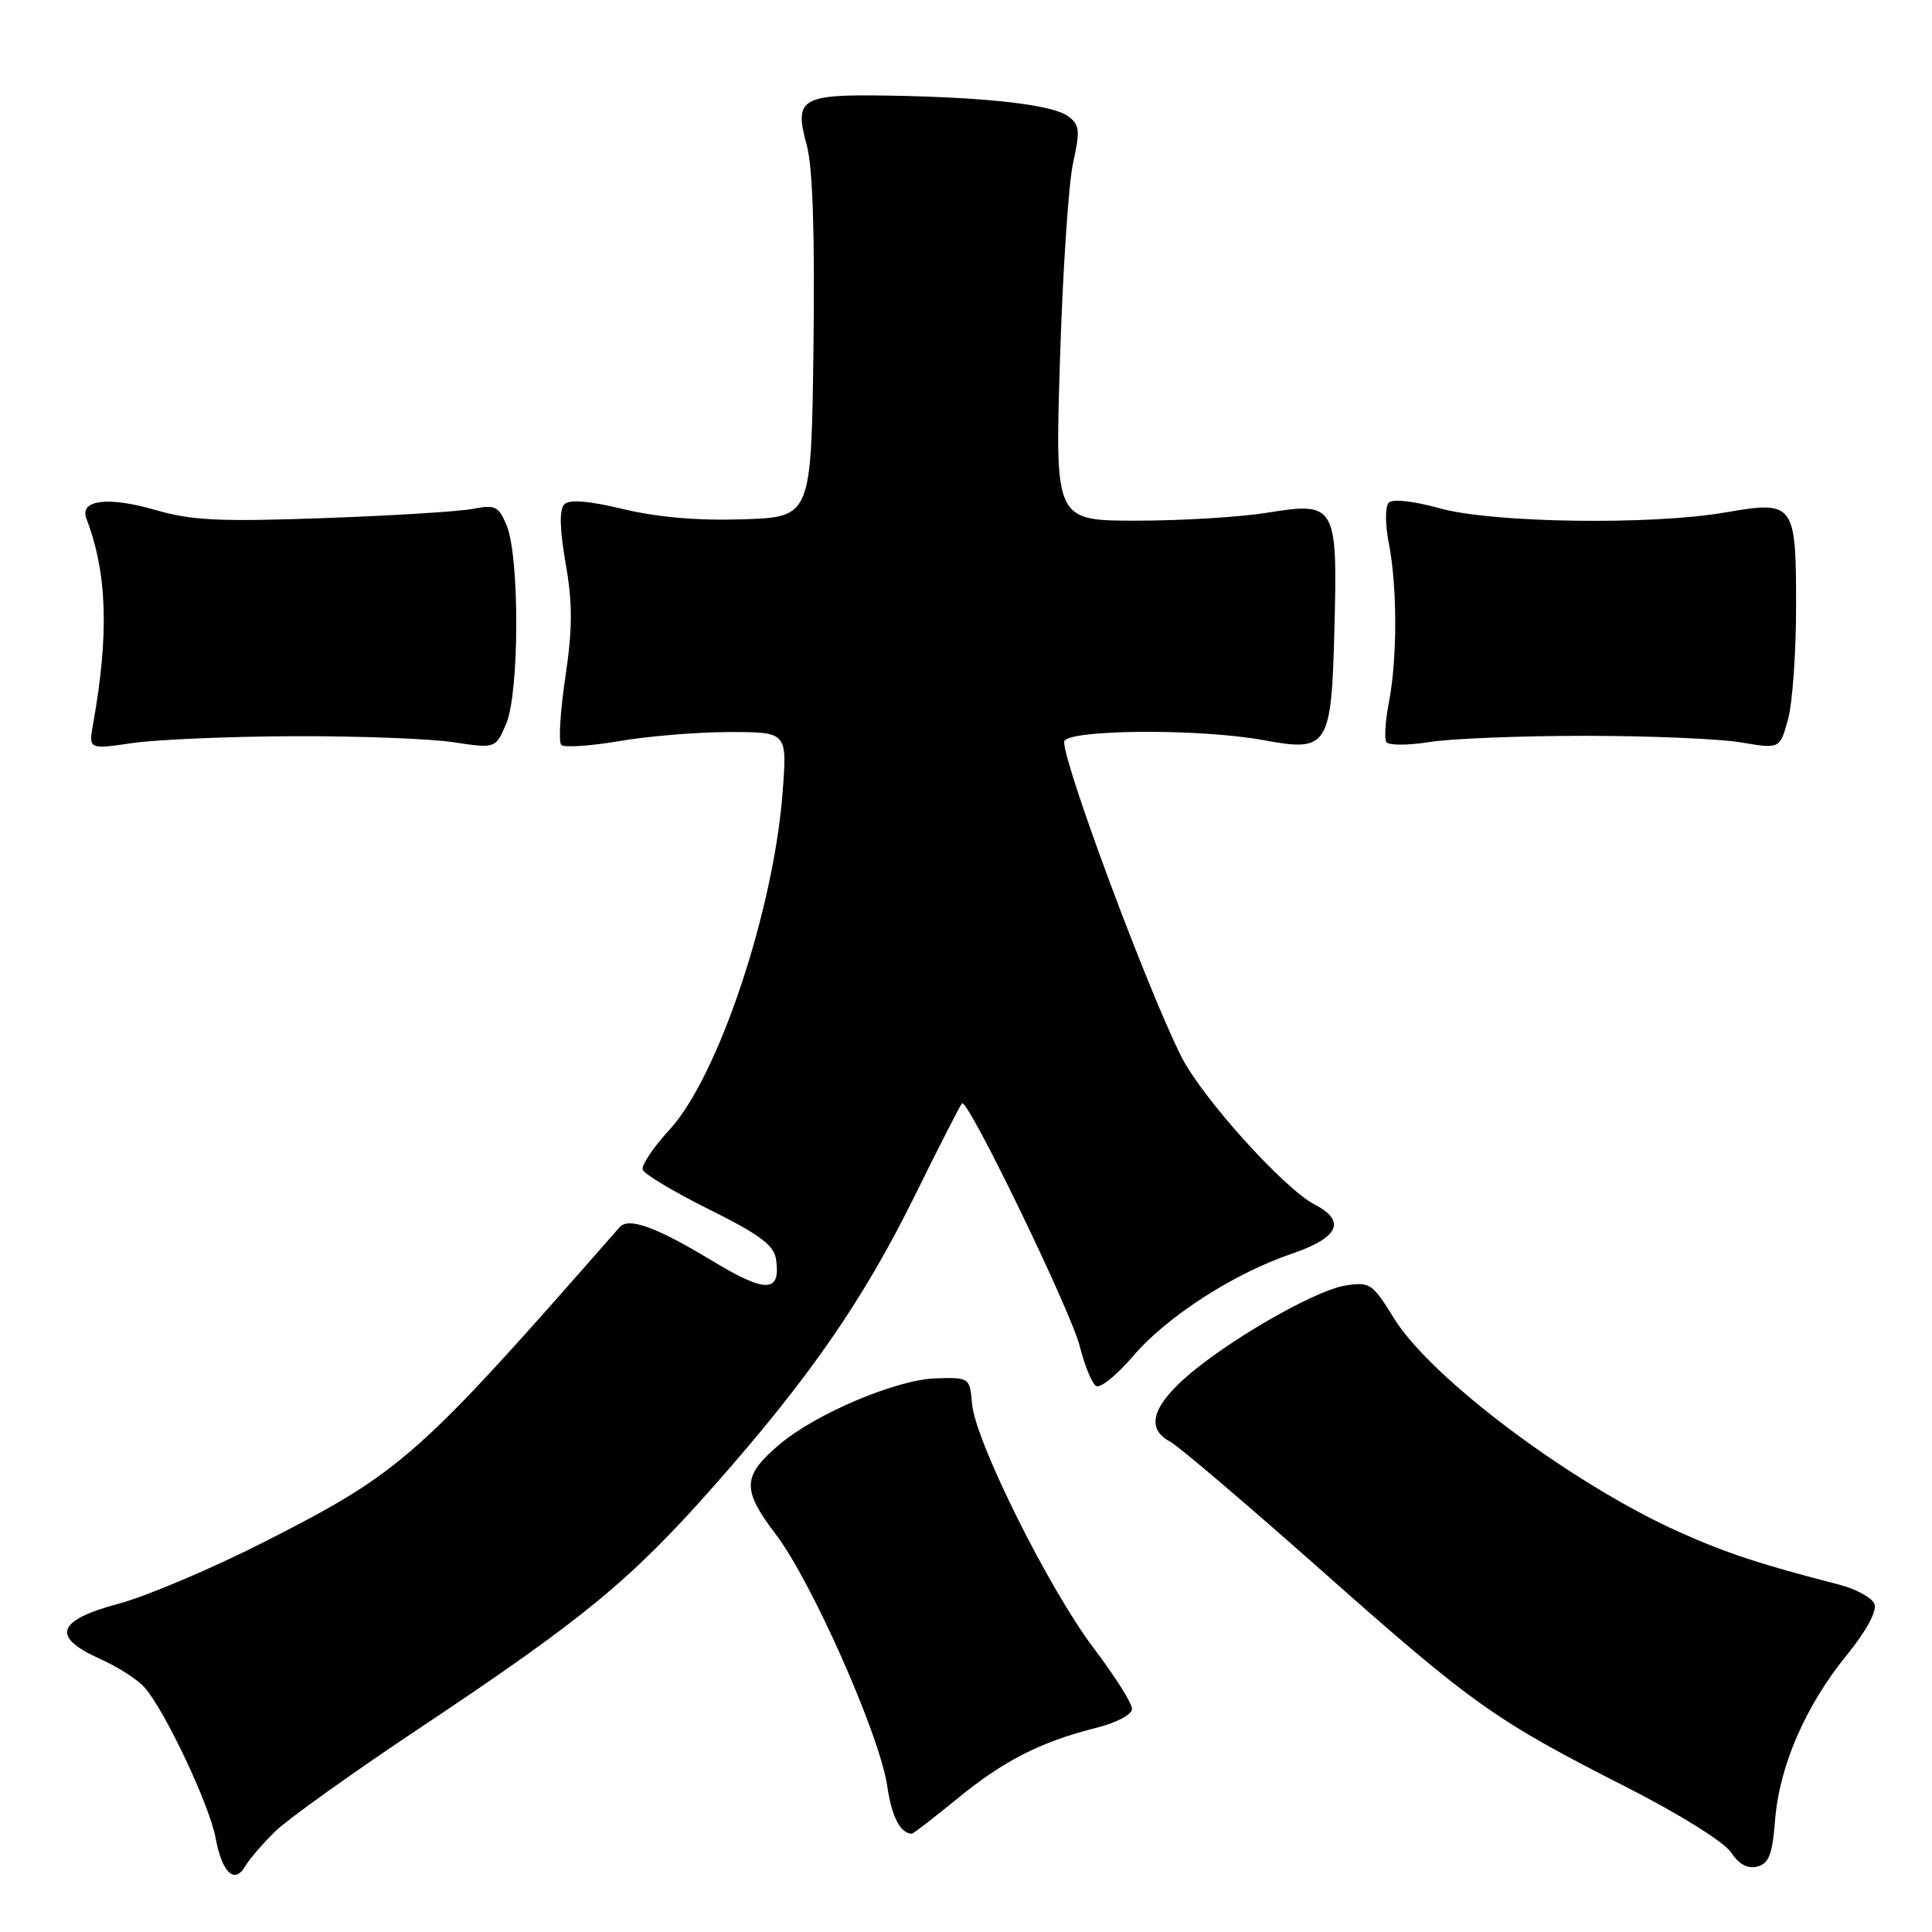 <?xml version="1.0" encoding="UTF-8" standalone="no"?>
<!DOCTYPE svg PUBLIC "-//W3C//DTD SVG 1.1//EN" "http://www.w3.org/Graphics/SVG/1.1/DTD/svg11.dtd" >
<svg xmlns="http://www.w3.org/2000/svg" xmlns:xlink="http://www.w3.org/1999/xlink" version="1.1" viewBox="0 0 256 256">
 <g >
 <path fill="currentColor"
d=" M 36.50 242.64 C 38.15 241.03 46.92 234.76 56.00 228.72 C 77.35 214.49 83.56 209.37 94.50 197.01 C 107.18 182.68 114.34 172.35 121.16 158.55 C 124.40 151.98 127.24 146.42 127.47 146.20 C 128.21 145.46 141.90 173.71 143.09 178.43 C 143.72 180.96 144.69 183.31 145.24 183.65 C 145.79 183.99 148.00 182.20 150.15 179.68 C 154.63 174.44 163.49 168.73 171.21 166.11 C 177.41 164.00 178.42 161.79 174.19 159.60 C 170.12 157.49 159.27 145.45 156.53 140.00 C 152.04 131.07 141.00 101.43 141.00 98.31 C 141.00 96.65 158.85 96.49 167.45 98.08 C 176.01 99.66 176.42 99.00 176.82 83.22 C 177.24 66.93 176.98 66.47 167.97 67.93 C 164.41 68.51 156.62 68.99 150.65 68.99 C 139.79 69.00 139.79 69.00 140.45 47.75 C 140.81 36.06 141.59 24.29 142.19 21.59 C 143.14 17.30 143.06 16.52 141.54 15.41 C 139.45 13.88 130.92 12.89 117.80 12.67 C 106.12 12.47 105.19 13.02 106.89 19.20 C 107.69 22.09 107.98 30.90 107.79 46.00 C 107.50 68.50 107.50 68.50 98.50 68.81 C 92.58 69.01 87.15 68.55 82.64 67.47 C 78.03 66.36 75.45 66.15 74.78 66.82 C 74.10 67.50 74.15 70.06 74.95 74.65 C 75.88 79.96 75.87 83.29 74.91 89.74 C 74.23 94.29 73.99 98.32 74.37 98.70 C 74.75 99.08 78.21 98.86 82.05 98.20 C 85.89 97.54 92.47 97.00 96.66 97.00 C 104.29 97.00 104.29 97.00 103.72 104.75 C 102.56 120.56 95.17 142.70 88.70 149.71 C 86.56 152.03 84.97 154.41 85.16 154.99 C 85.36 155.58 89.34 157.95 94.01 160.28 C 100.66 163.58 102.57 165.01 102.83 166.87 C 103.47 171.33 101.51 171.38 94.35 167.05 C 86.91 162.56 83.29 161.25 82.09 162.62 C 55.27 193.24 53.24 195.03 35.00 204.32 C 28.12 207.82 19.46 211.49 15.75 212.49 C 7.49 214.70 6.74 216.89 13.25 219.81 C 15.59 220.85 18.25 222.56 19.16 223.60 C 21.87 226.68 27.76 239.18 28.56 243.50 C 29.41 248.14 31.07 249.73 32.50 247.28 C 33.05 246.33 34.85 244.24 36.50 242.64 Z  M 235.21 241.16 C 235.77 234.01 239.25 226.00 244.71 219.30 C 247.29 216.13 248.73 213.47 248.38 212.55 C 248.06 211.71 245.93 210.54 243.65 209.96 C 233.34 207.31 228.73 205.79 222.55 203.02 C 208.27 196.62 189.59 182.62 184.69 174.65 C 181.86 170.05 181.51 169.82 178.23 170.35 C 174.07 171.03 162.24 177.89 156.86 182.74 C 152.57 186.62 151.96 189.38 155.04 191.02 C 156.16 191.62 165.22 199.33 175.18 208.16 C 195.19 225.90 198.07 227.94 215.66 236.88 C 222.52 240.37 228.49 244.10 229.37 245.45 C 230.41 247.03 231.58 247.66 232.85 247.33 C 234.39 246.93 234.86 245.69 235.21 241.16 Z  M 126.82 238.35 C 133.00 233.29 137.89 230.80 145.25 228.95 C 147.94 228.28 150.00 227.19 150.00 226.43 C 150.00 225.70 147.74 222.11 144.97 218.46 C 138.98 210.55 129.21 190.94 128.80 186.00 C 128.50 182.53 128.46 182.50 123.96 182.64 C 118.77 182.81 108.10 187.32 103.30 191.38 C 98.34 195.58 98.27 197.35 102.79 203.30 C 107.56 209.55 116.57 229.90 117.56 236.65 C 118.16 240.73 119.28 242.91 120.82 242.98 C 120.99 242.99 123.69 240.91 126.82 238.35 Z  M 39.00 97.55 C 47.53 97.52 57.02 97.88 60.09 98.35 C 65.68 99.19 65.68 99.19 67.09 95.85 C 68.82 91.74 68.86 73.80 67.14 69.64 C 66.09 67.09 65.61 66.85 62.73 67.42 C 60.95 67.77 52.04 68.33 42.93 68.65 C 29.15 69.15 25.39 68.97 20.61 67.58 C 14.33 65.75 10.49 66.23 11.45 68.72 C 14.20 75.90 14.47 83.98 12.34 95.90 C 11.73 99.31 11.73 99.31 17.61 98.45 C 20.85 97.99 30.47 97.58 39.00 97.55 Z  M 210.00 97.50 C 218.53 97.50 227.83 97.89 230.67 98.37 C 235.84 99.24 235.84 99.24 236.91 95.37 C 237.51 93.24 237.99 86.49 237.99 80.37 C 238.00 66.66 237.75 66.32 228.69 67.89 C 218.86 69.61 197.72 69.30 190.76 67.35 C 187.31 66.39 184.53 66.08 184.02 66.60 C 183.53 67.11 183.53 69.44 184.03 72.00 C 185.15 77.73 185.16 87.21 184.05 92.99 C 183.57 95.46 183.41 97.86 183.70 98.32 C 183.98 98.78 186.53 98.78 189.36 98.33 C 192.19 97.87 201.47 97.50 210.00 97.50 Z "/>
</g>
</svg>
